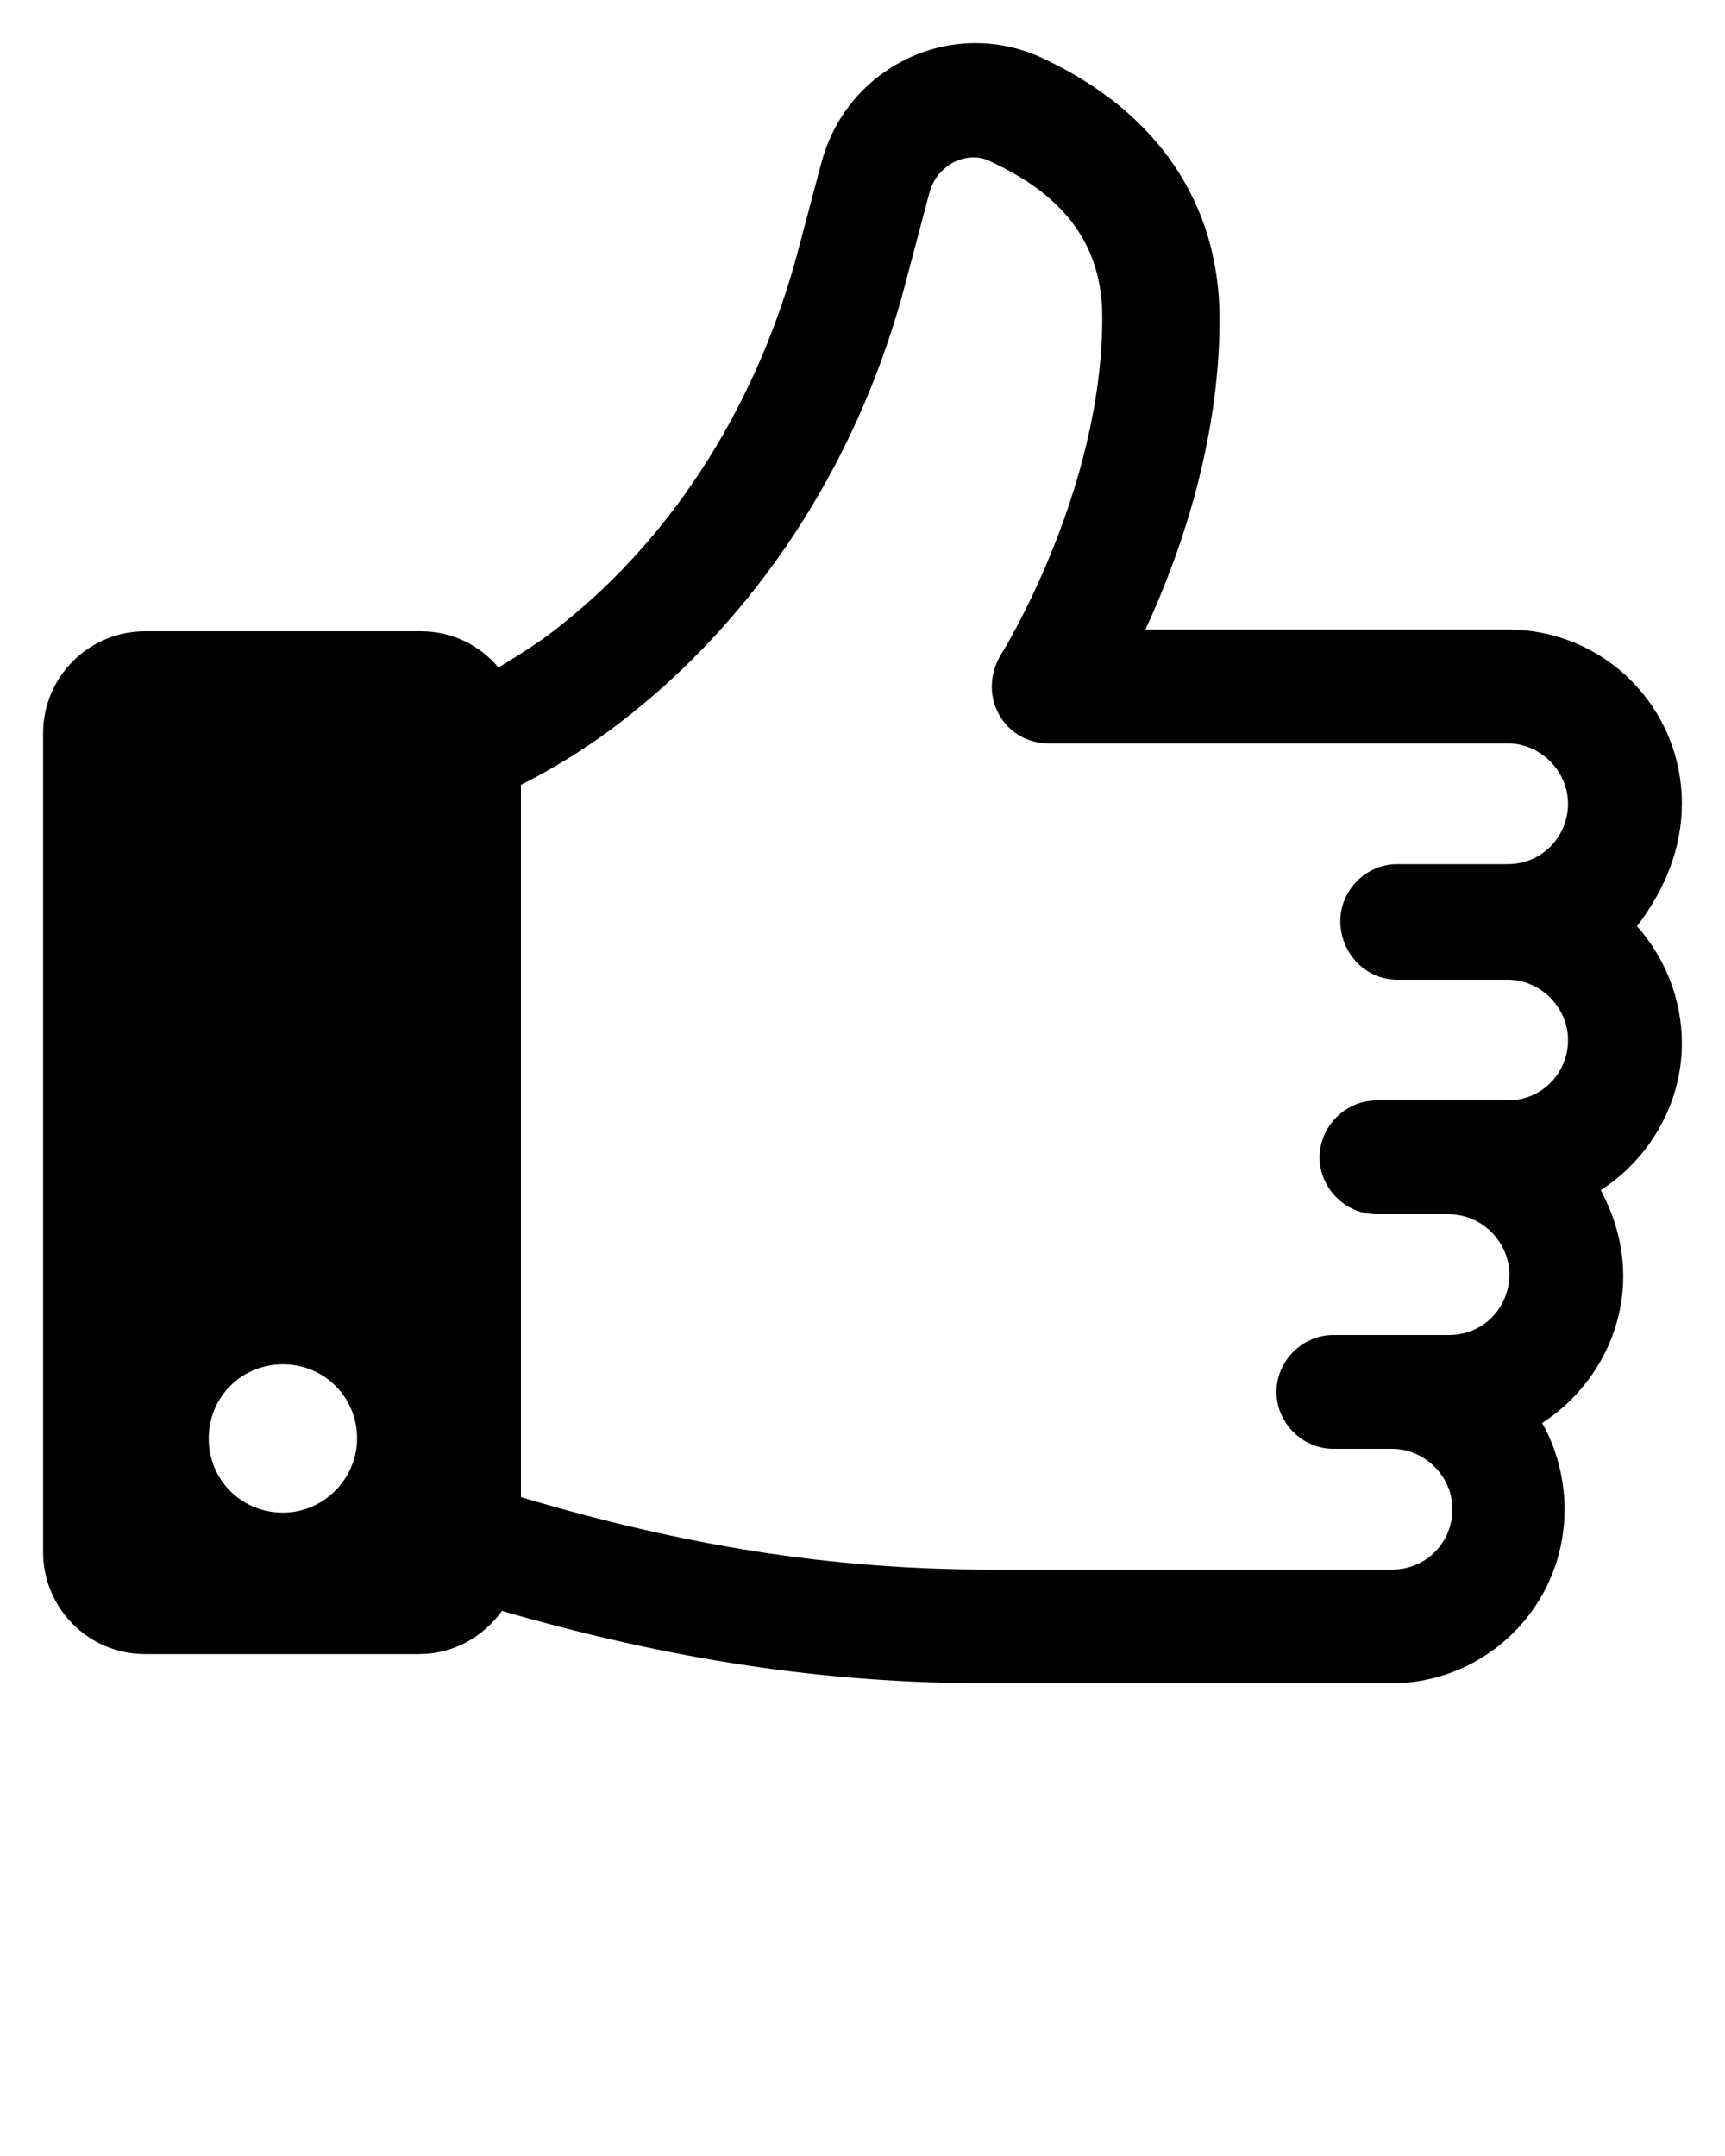 <?xml version="1.0" encoding="utf-8"?>
<!-- Generator: Adobe Illustrator 25.2.3, SVG Export Plug-In . SVG Version: 6.00 Build 0)  -->
<svg version="1.1" id="Layer_1" xmlns="http://www.w3.org/2000/svg" xmlns:xlink="http://www.w3.org/1999/xlink" x="0px" y="0px"
	 viewBox="0 0 100 125" style="enable-background:new 0 0 100 125;" xml:space="preserve">
<path d="M97.5,46.6c0-5.6-4.5-10.1-10.1-10.1h-21c2-4.3,4.3-10.9,4.3-18c0-6.7-3.6-12-10.2-15.1c-2.5-1.2-5.4-1.2-7.9,0
	s-4.3,3.4-5,6.1l-1.3,4.9c-2.3,8.8-7.1,16.5-13.6,21.7c-1.2,1-2.5,1.8-3.8,2.6c-1.1-1.3-2.7-2.1-4.5-2.1h-16c-3.2,0-5.9,2.6-5.9,5.9
	V90c0,3.2,2.6,5.9,5.9,5.9h15.9c2,0,3.7-1,4.8-2.5c9.7,2.8,18.6,4.2,28.3,4.2h23.2c5.6,0,10.1-4.5,10.1-10.1c0-1.8-0.5-3.6-1.3-5
	c2.8-1.8,4.7-5,4.7-8.5c0-1.8-0.5-3.5-1.3-5c2.8-1.8,4.7-5,4.7-8.5c0-2.6-1-5-2.6-6.8C96.5,51.6,97.5,49.2,97.5,46.6z M16.4,87.7
	c-2.4,0-4.3-1.9-4.3-4.3s1.9-4.3,4.3-4.3s4.3,1.9,4.3,4.3C20.7,85.7,18.8,87.7,16.4,87.7z M81,56.8h6.4c1.9,0,3.5,1.6,3.5,3.5
	s-1.5,3.5-3.5,3.5h-7.6c-1.8,0-3.3,1.5-3.3,3.3s1.5,3.3,3.3,3.3H84c1.9,0,3.5,1.6,3.5,3.5S86,77.4,84,77.4h-6.7
	c-1.8,0-3.3,1.5-3.3,3.3s1.5,3.3,3.3,3.3h3.4c1.9,0,3.5,1.6,3.5,3.5S82.7,91,80.7,91H57.4c-9.3,0-17.8-1.4-27.2-4.2V45.5
	c2.2-1.1,4.4-2.5,6.5-4.2c7.6-6.1,13.3-15,15.9-25.3l1.3-4.9c0.3-1,1-1.5,1.4-1.7s1.3-0.5,2.2,0c4.3,2,6.4,4.9,6.4,9
	C63.9,28.6,58,38,58,38c-0.6,1-0.7,2.3-0.1,3.4c0.6,1.1,1.7,1.7,2.9,1.7h26.6c1.9,0,3.5,1.6,3.5,3.5s-1.5,3.5-3.5,3.5H81
	c-1.8,0-3.3,1.5-3.3,3.3S79.1,56.8,81,56.8z"/>
</svg>
